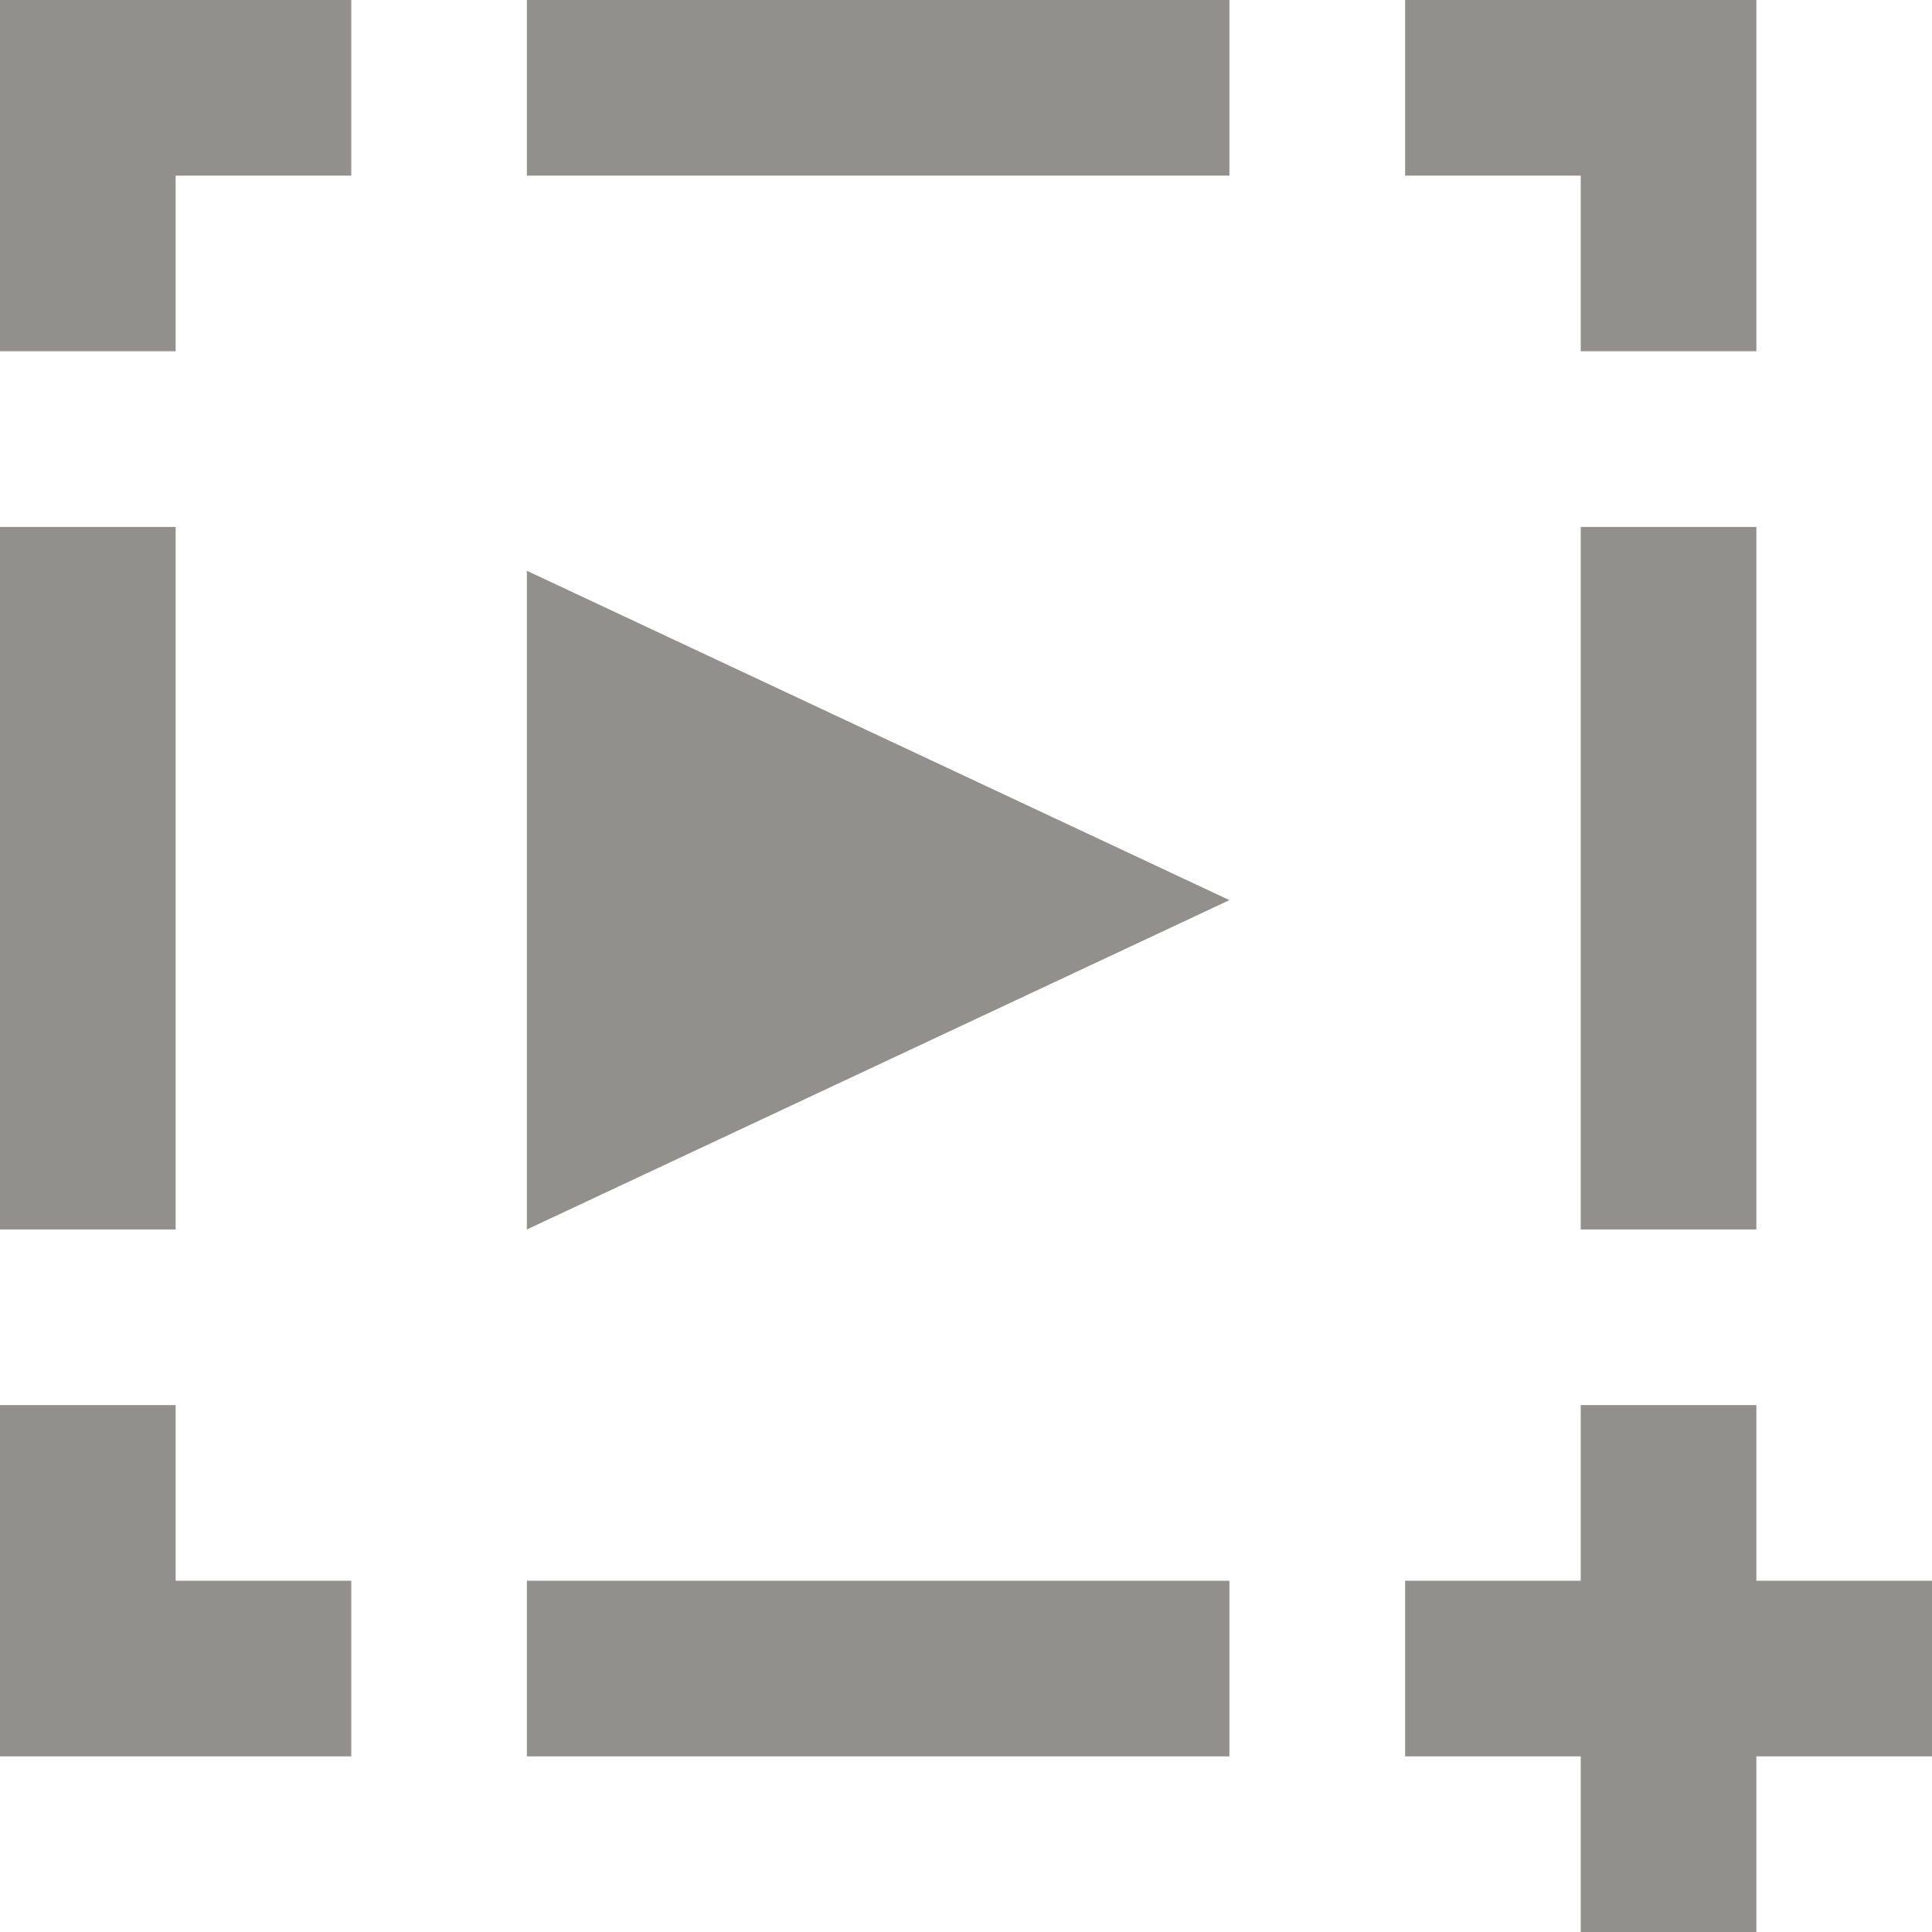 <!-- Generated by IcoMoon.io -->
<svg version="1.1" xmlns="http://www.w3.org/2000/svg" width="32" height="32" viewBox="0 0 32 32">
<title>as-play_plus_focus-1</title>
<path fill="#91908d" d="M8.727 20.364l11.636-5.455-11.636-5.455v10.909zM26.182 20.364h2.909v-11.636h-2.909v11.636zM29.091 26.182v-2.909h-2.909v2.909h-2.909v2.909h2.909v2.909h2.909v-2.909h2.909v-2.909h-2.909zM26.182 5.818h2.909v-5.818h-5.818v2.909h2.909v2.909zM0 20.364h2.909v-11.636h-2.909v11.636zM2.909 23.273h-2.909v5.818h5.818v-2.909h-2.909v-2.909zM0 5.818h2.909v-2.909h2.909v-2.909h-5.818v5.818zM8.727 29.091h11.636v-2.909h-11.636v2.909zM8.727 2.909h11.636v-2.909h-11.636v2.909z"></path>
</svg>
